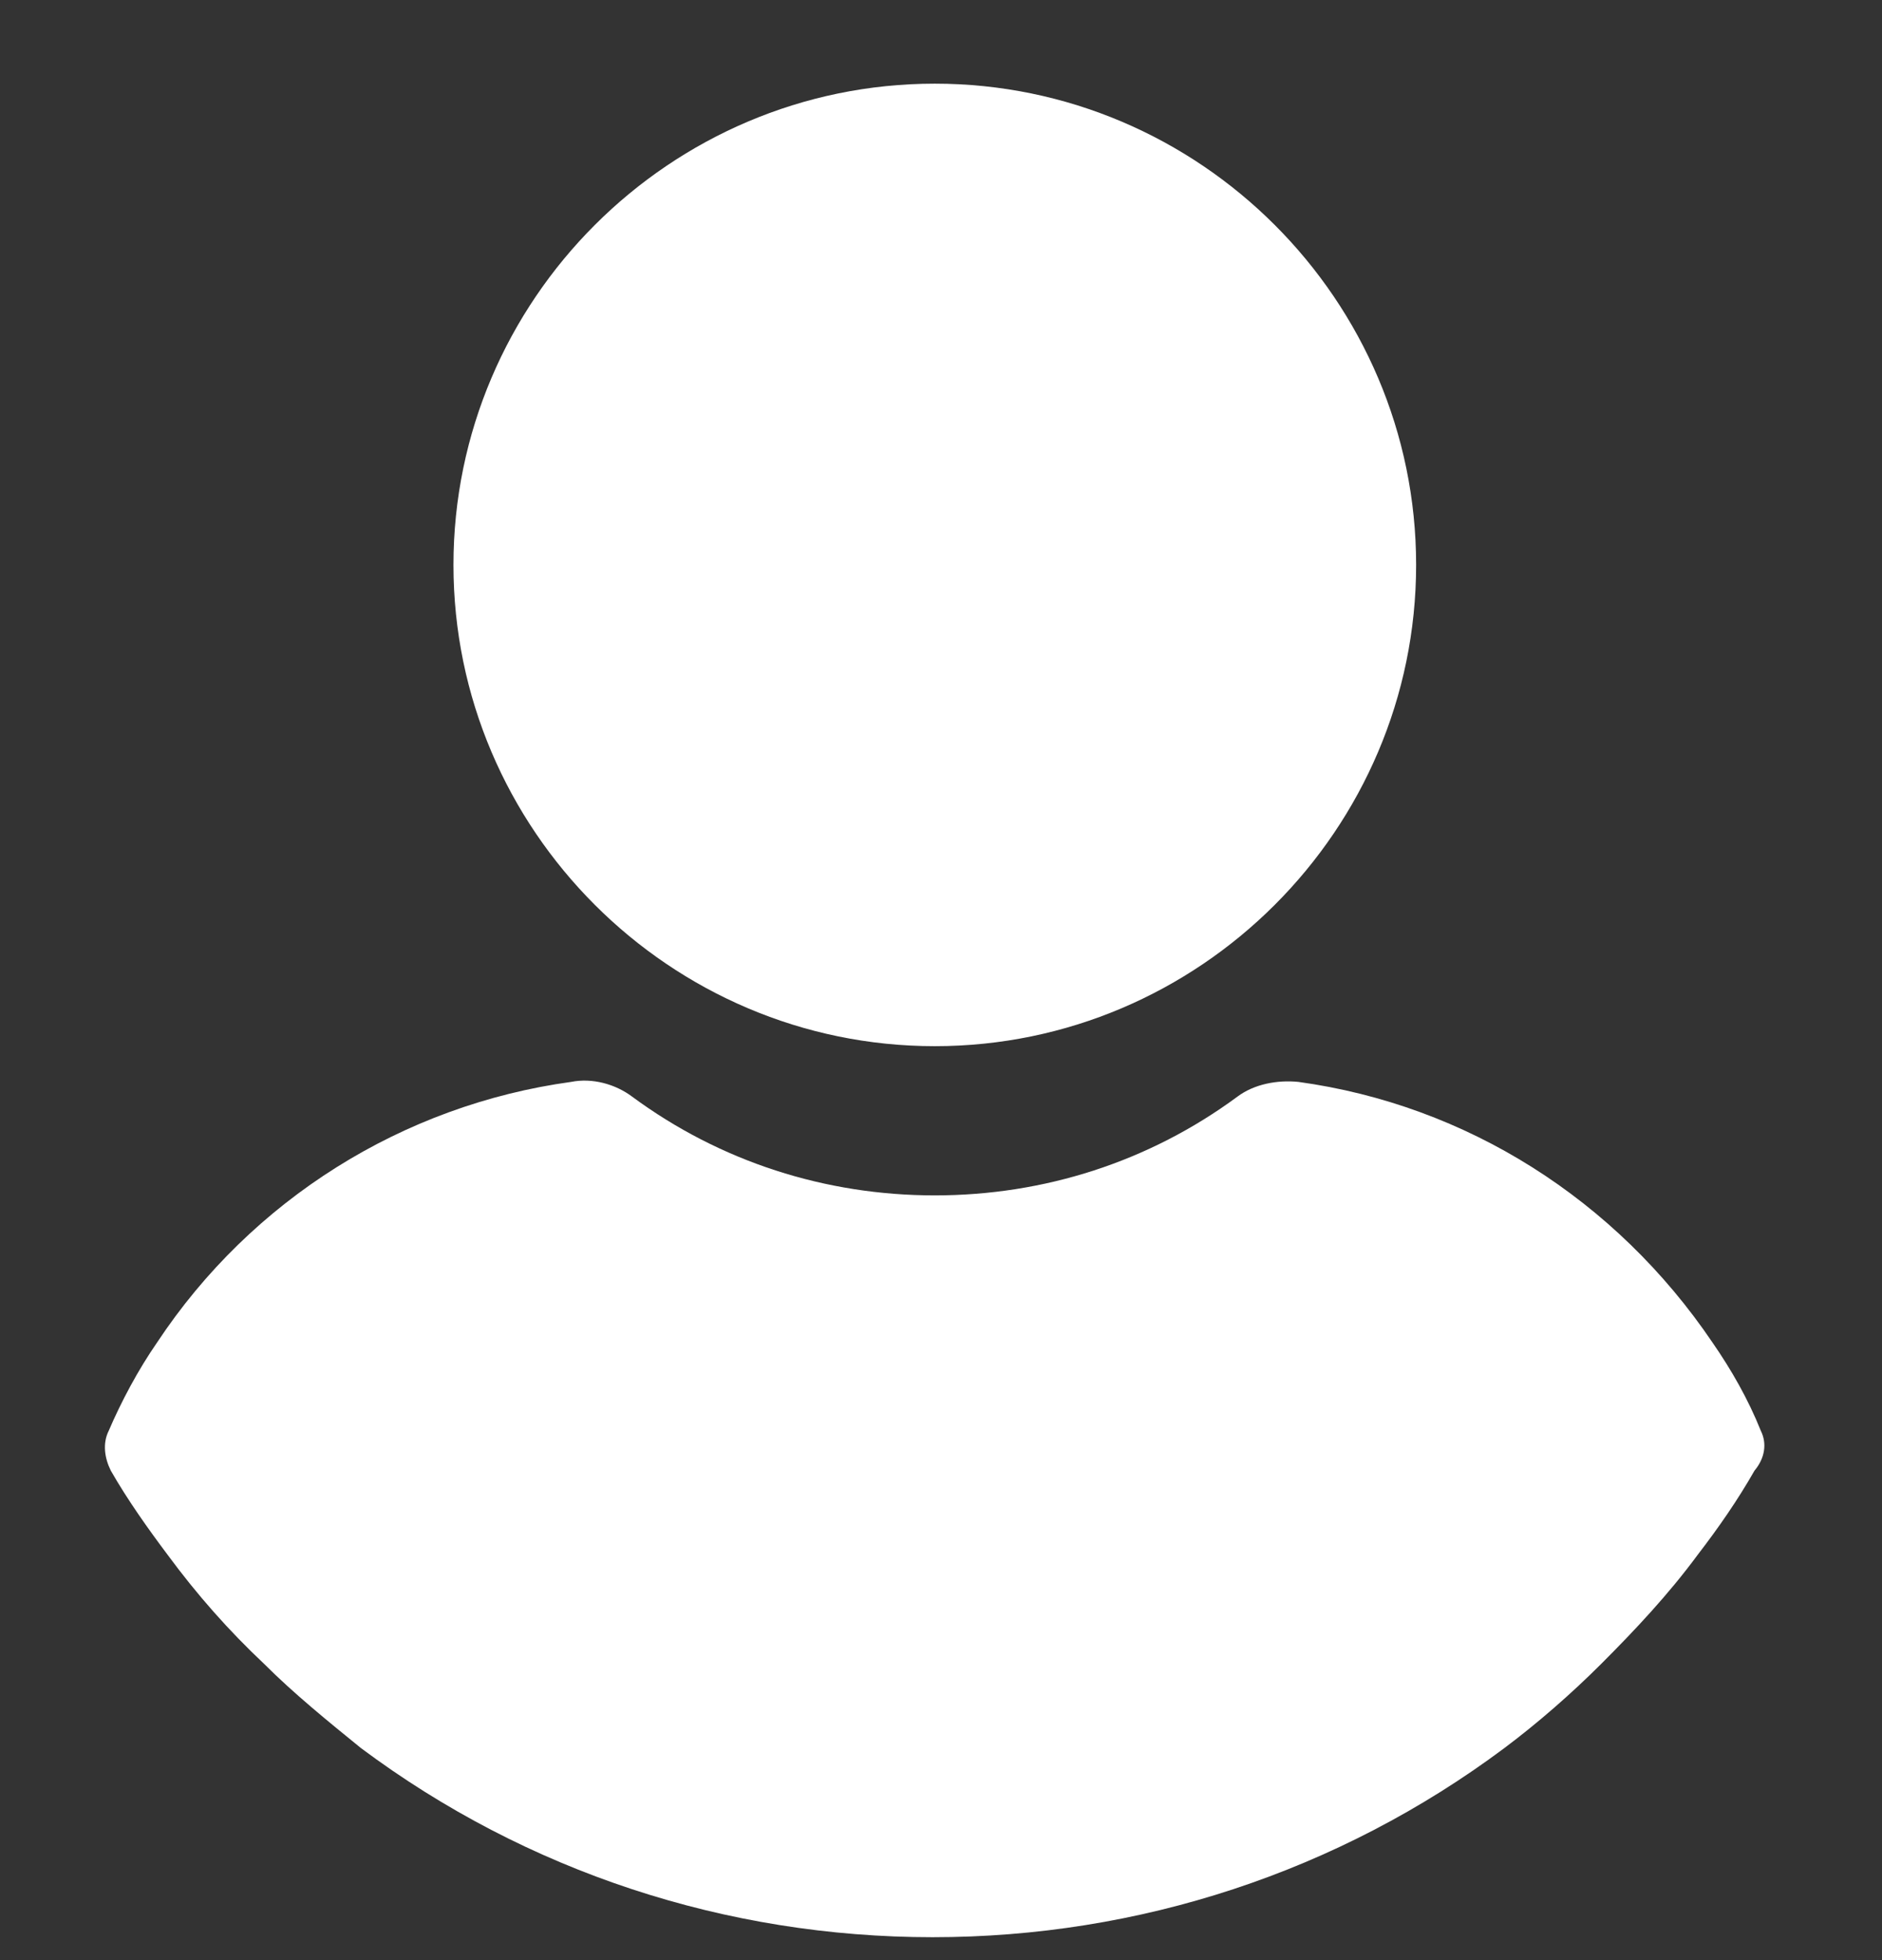 <?xml version="1.0" encoding="utf-8"?>
<!-- Generator: Adobe Illustrator 16.0.0, SVG Export Plug-In . SVG Version: 6.00 Build 0)  -->
<!DOCTYPE svg PUBLIC "-//W3C//DTD SVG 1.1//EN" "http://www.w3.org/Graphics/SVG/1.1/DTD/svg11.dtd">
<svg version="1.1" id="Capa_1" xmlns="http://www.w3.org/2000/svg" xmlns:xlink="http://www.w3.org/1999/xlink" x="0px" y="0px"
	 width="123.84px" height="129px" viewBox="898.5 933.5 123.84 129" enable-background="new 898.5 933.5 123.84 129"
	 xml:space="preserve">
<rect x="898.5" y="933.5" width="123.84" height="129" fill="#333333" stroke="none"/>
<g>
	<g>
		<path fill="#FFFFFF" d="M960.011,939.006c-17.427,0-31.672,14.246-31.672,31.672c0,17.427,14.246,31.673,31.672,31.673
			s31.673-14.246,31.673-31.673C991.684,953.252,977.438,939.006,960.011,939.006z"/>
	</g>
</g>
<g>
	<g>
		<path fill="#FFFFFF" d="M1014.366,1027.662c-0.83-2.075-1.937-4.012-3.182-5.81c-6.362-9.405-16.182-15.629-27.246-17.15
			c-1.383-0.138-2.904,0.139-4.011,0.969c-5.81,4.287-12.725,6.5-19.917,6.5c-7.192,0-14.107-2.213-19.917-6.5
			c-1.106-0.83-2.628-1.245-4.011-0.969c-11.064,1.521-21.023,7.745-27.246,17.15c-1.245,1.798-2.352,3.873-3.182,5.81
			c-0.415,0.829-0.276,1.797,0.139,2.627c1.106,1.937,2.489,3.873,3.734,5.533c1.937,2.627,4.011,4.979,6.362,7.191
			c1.936,1.937,4.149,3.734,6.362,5.532c10.926,8.16,24.065,12.447,37.62,12.447c13.554,0,26.693-4.287,37.619-12.447
			c2.213-1.659,4.426-3.596,6.363-5.532c2.212-2.213,4.425-4.564,6.361-7.191c1.383-1.799,2.629-3.597,3.734-5.533
			C1014.643,1029.459,1014.78,1028.491,1014.366,1027.662z"/>
	</g>
</g>
</svg>
